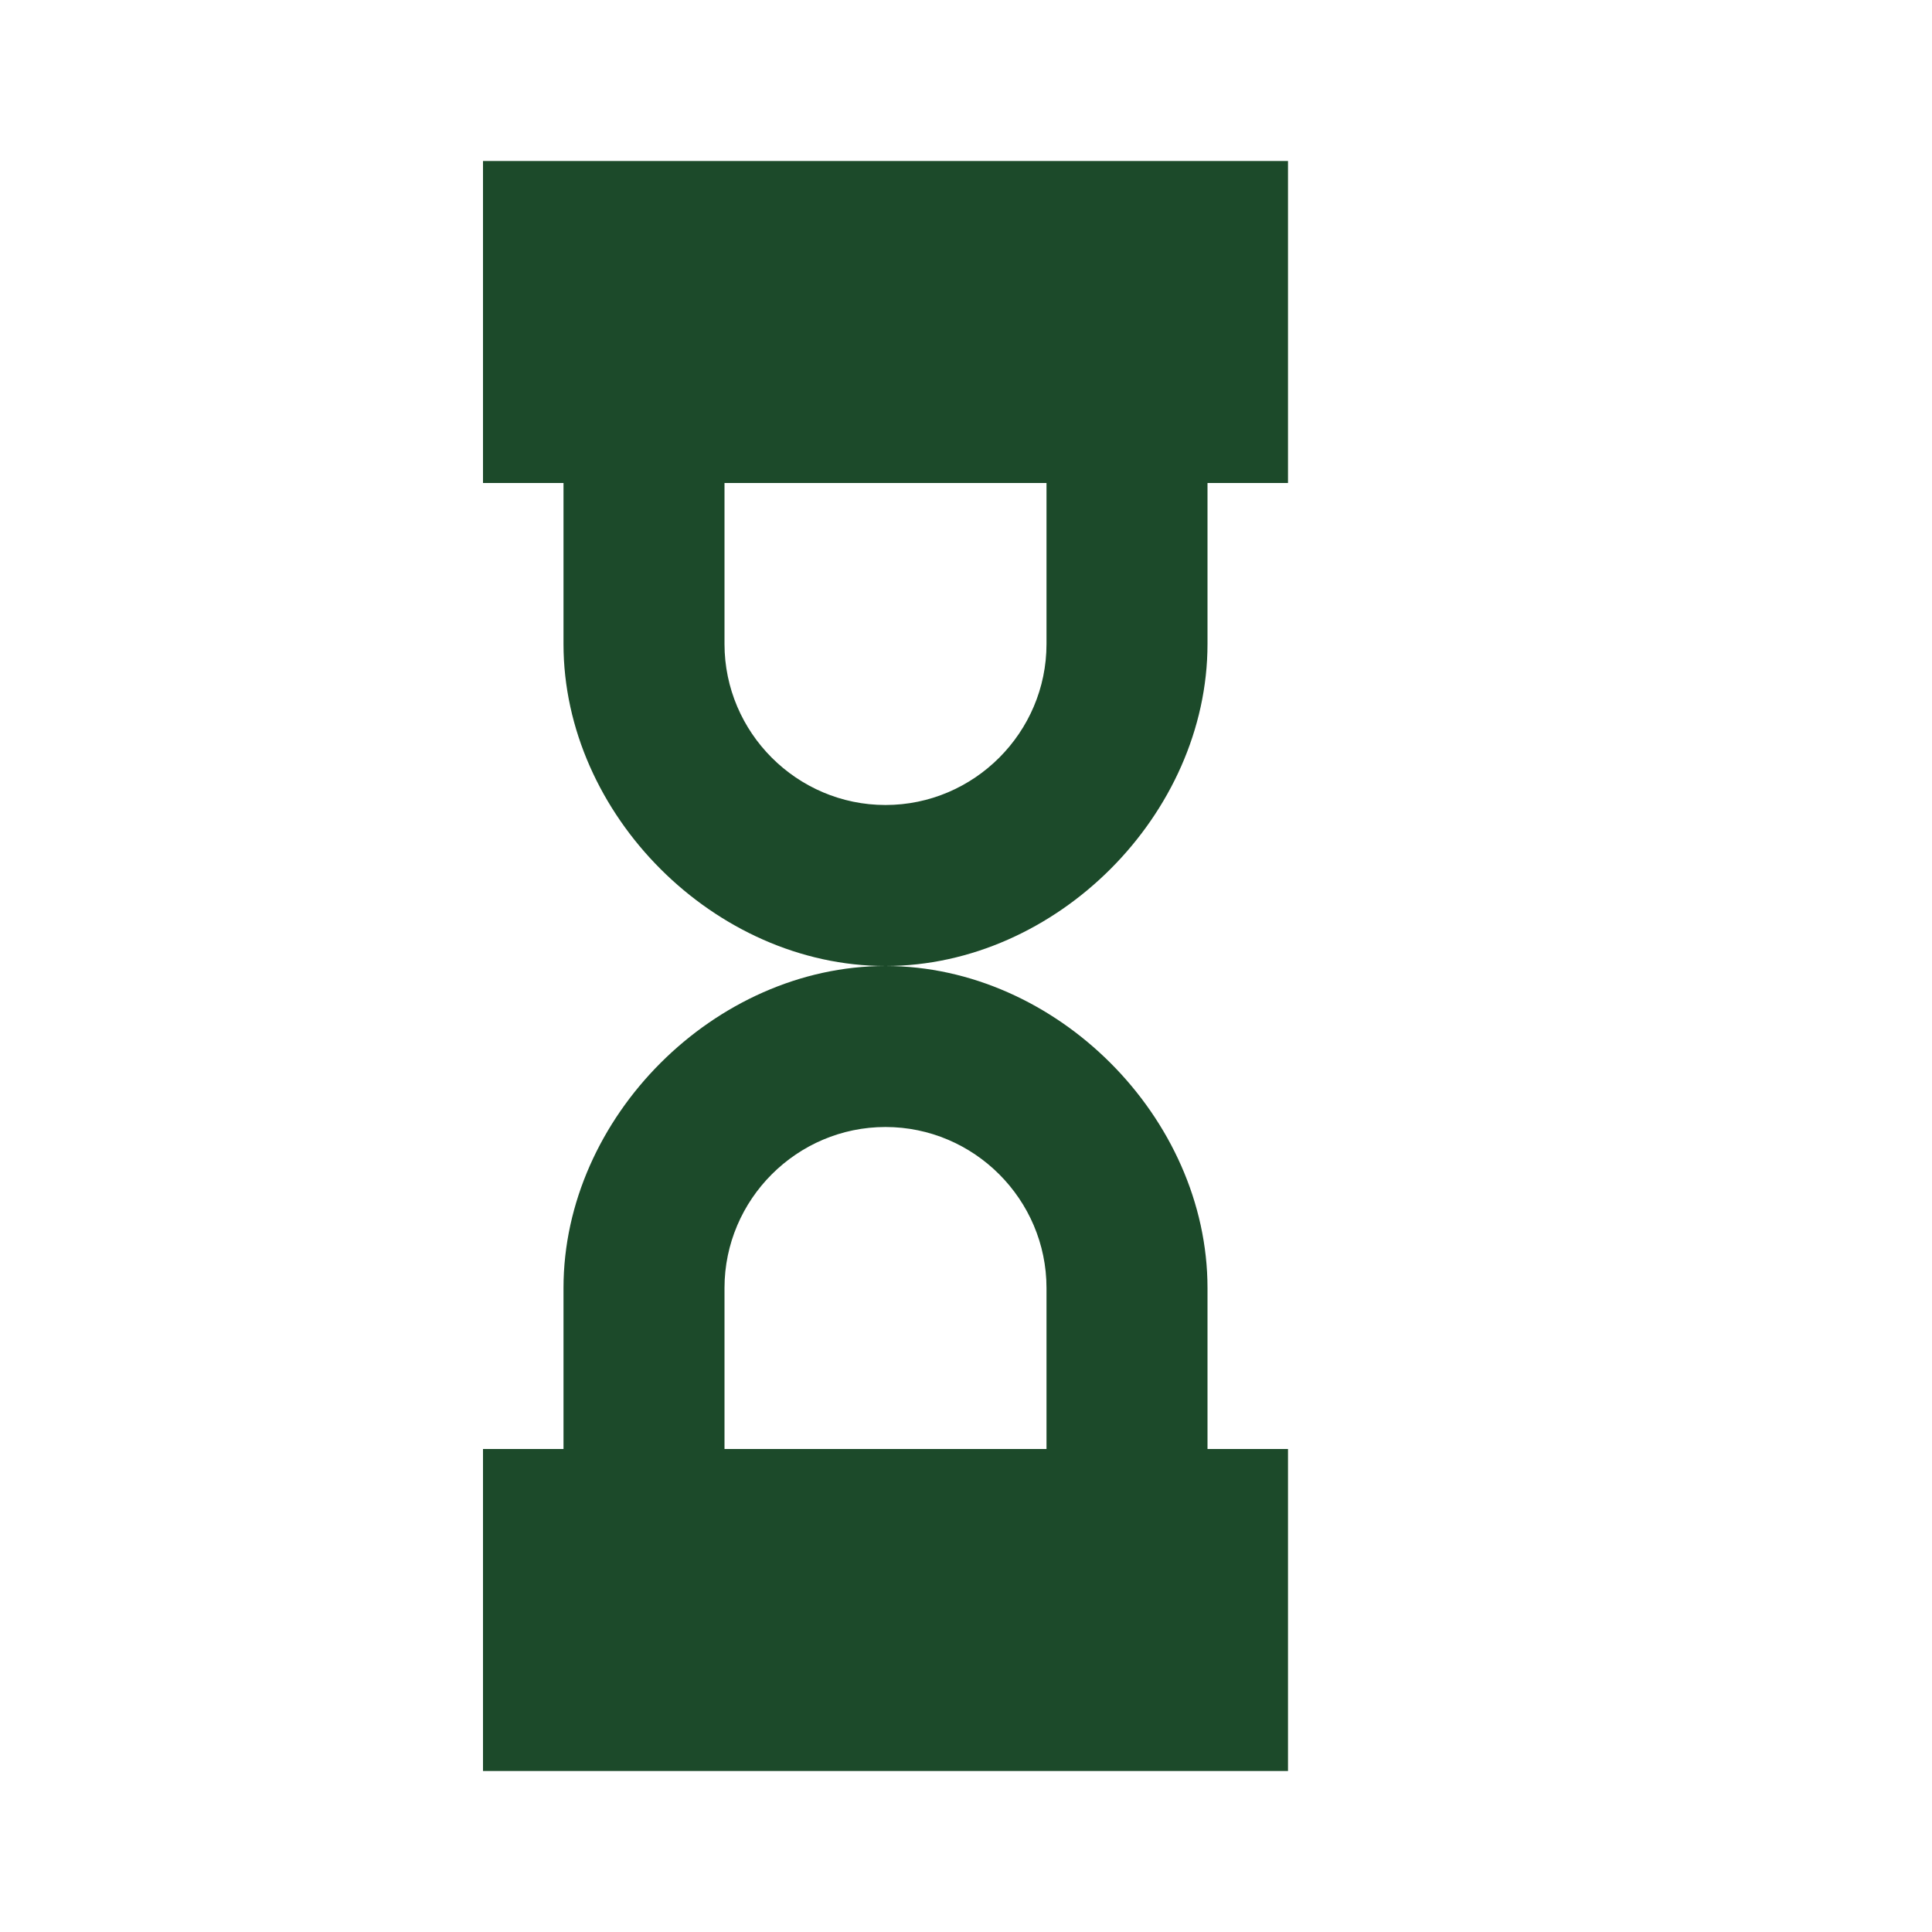 <?xml version="1.0" encoding="UTF-8"?>
<svg width="24" height="24" viewBox="0 0 24 24" fill="none" xmlns="http://www.w3.org/2000/svg">
    <path d="M6 2V6H7V8C7 10.12 8.88 12 11 12C13.12 12 15 10.12 15 8V6H16V2H6ZM9 6H13V8C13 9.1 12.1 10 11 10C9.9 10 9 9.1 9 8V6ZM6 22V18H7V16C7 13.88 8.88 12 11 12C13.12 12 15 13.88 15 16V18H16V22H6ZM9 18H13V16C13 14.9 12.1 14 11 14C9.9 14 9 14.9 9 16V18Z" fill="#1c4a2a"/>
</svg>
